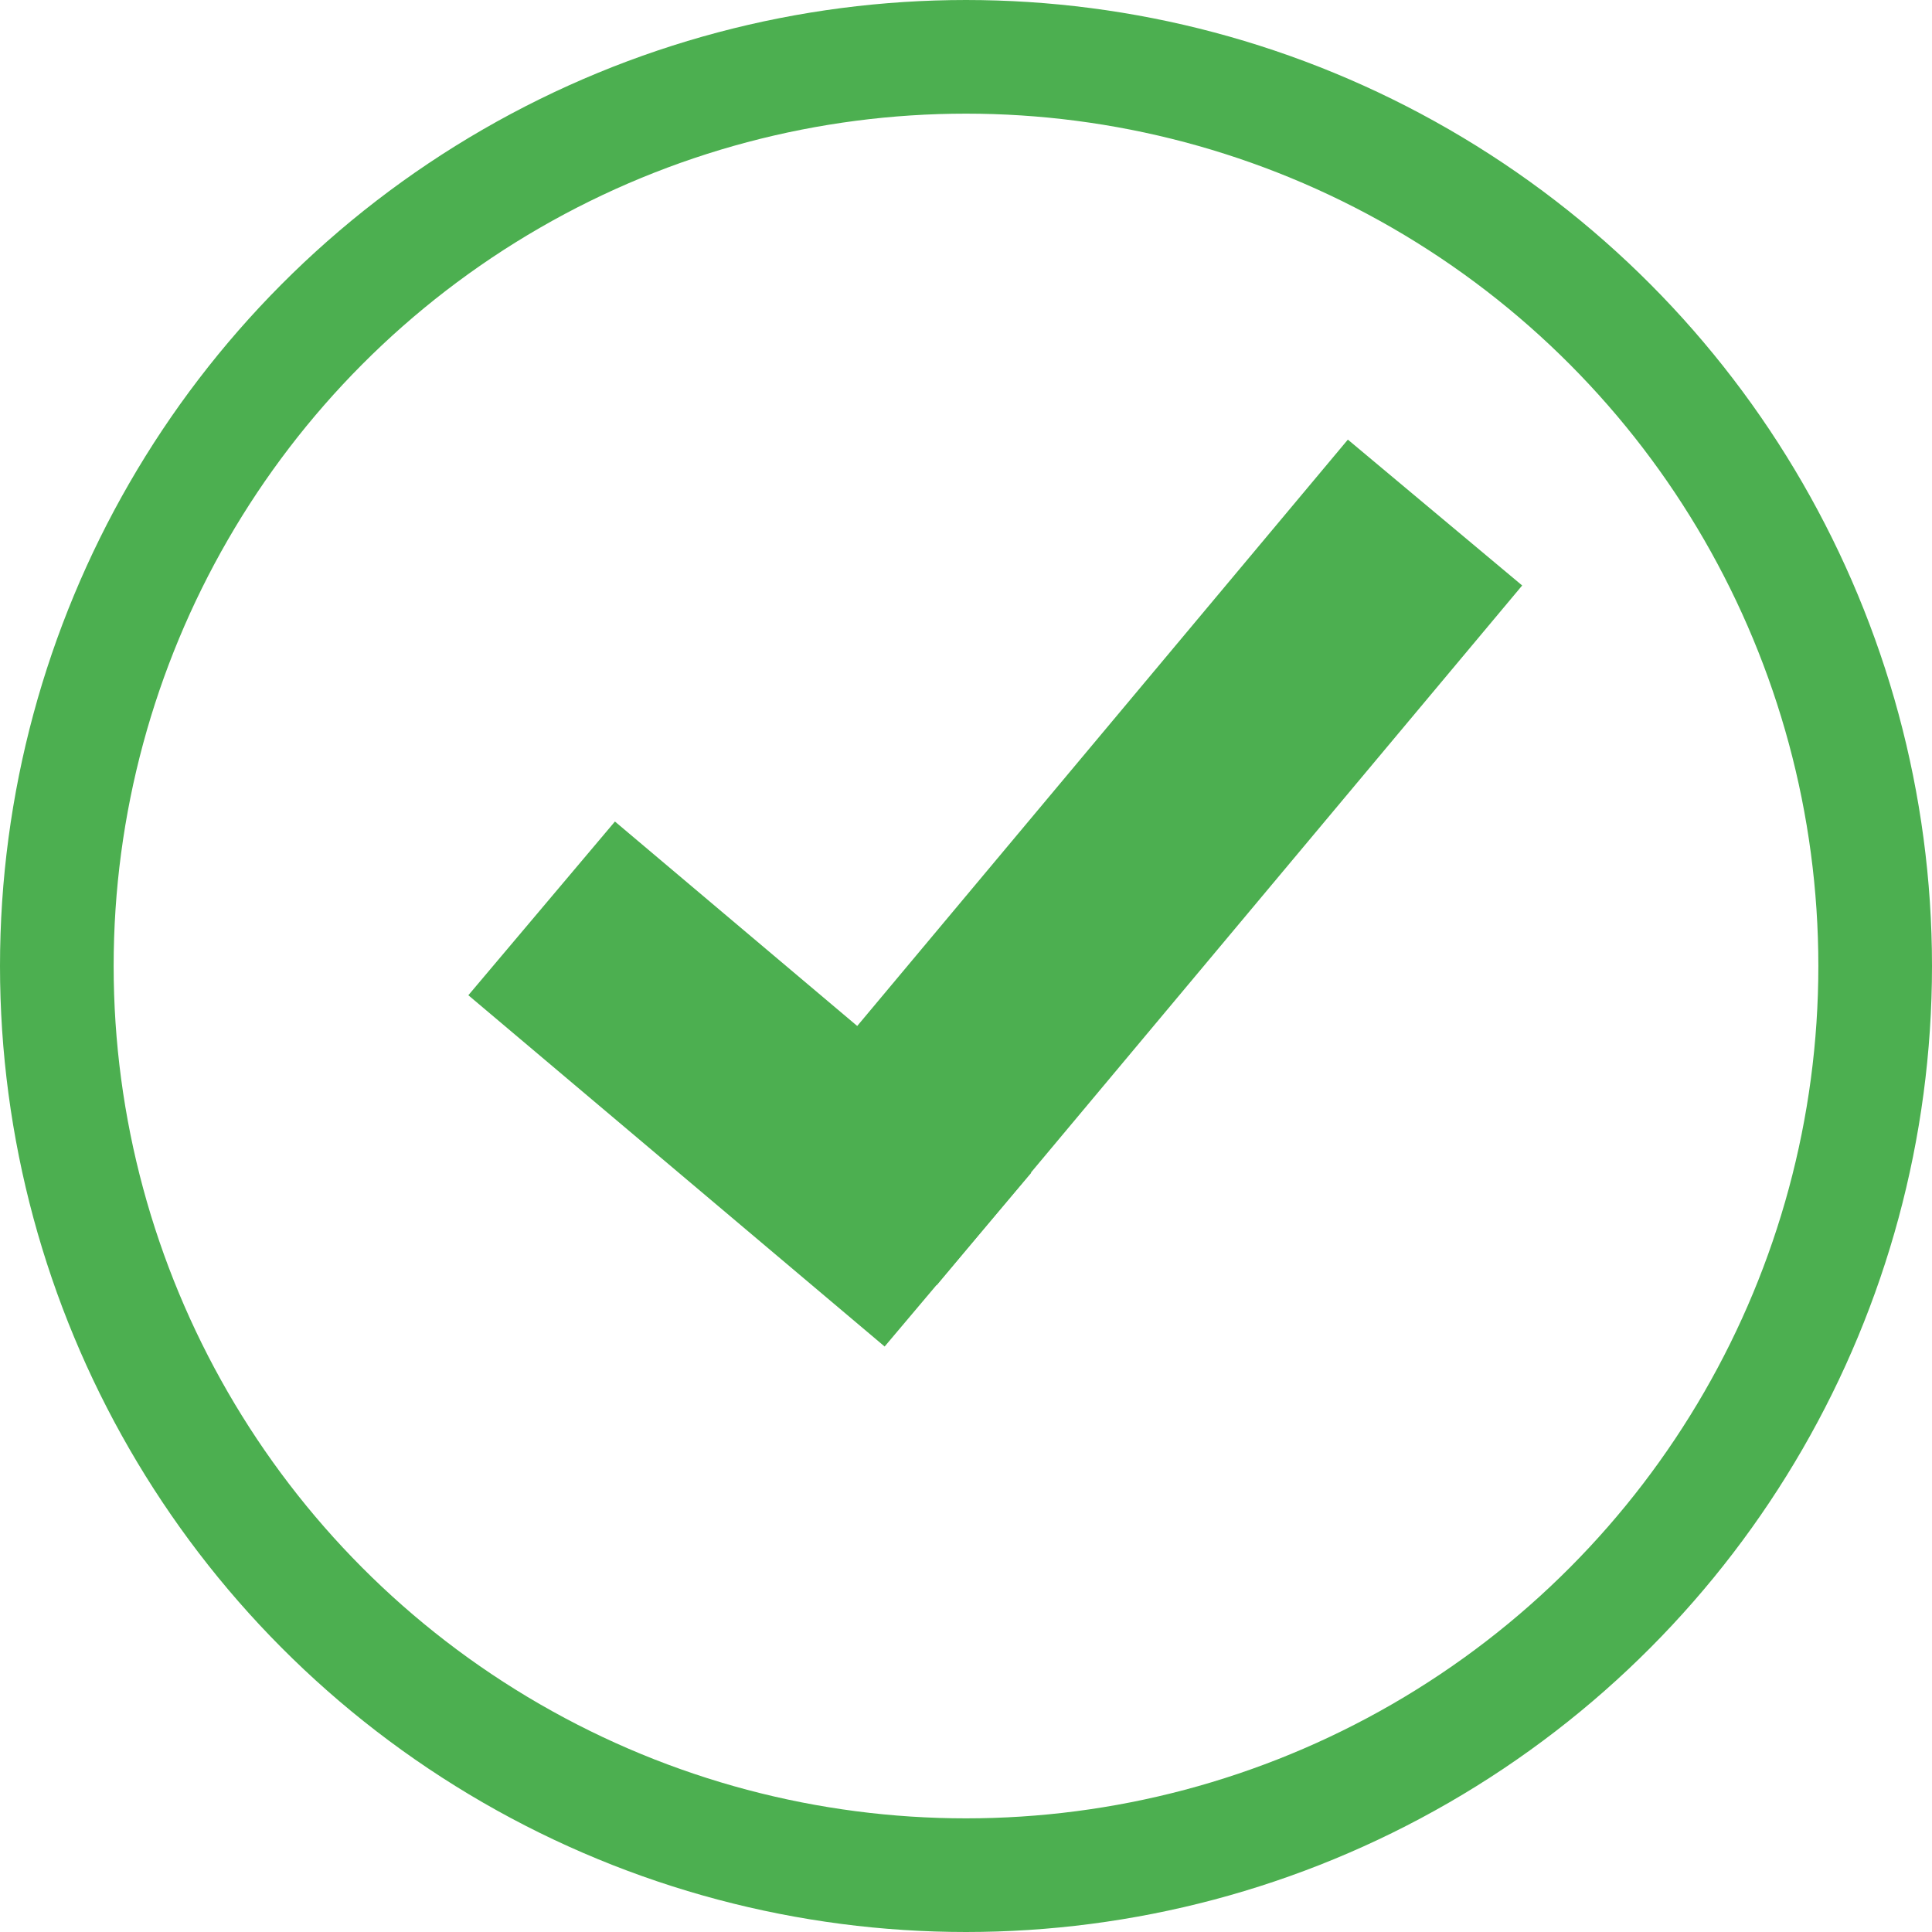 <svg width="17" height="17" viewBox="0 0 17 17" fill="none" xmlns="http://www.w3.org/2000/svg">
<circle cx="8.5" cy="8.5" r="8" stroke="#4CAF50"/>
<line x1="4.766" y1="7.993" x2="8.429" y2="11.084" stroke="#4CAF50" stroke-width="2"/>
<line x1="7.476" y1="10.666" x2="12.627" y2="4.51" stroke="#4CAF50" stroke-width="2"/>
</svg>
